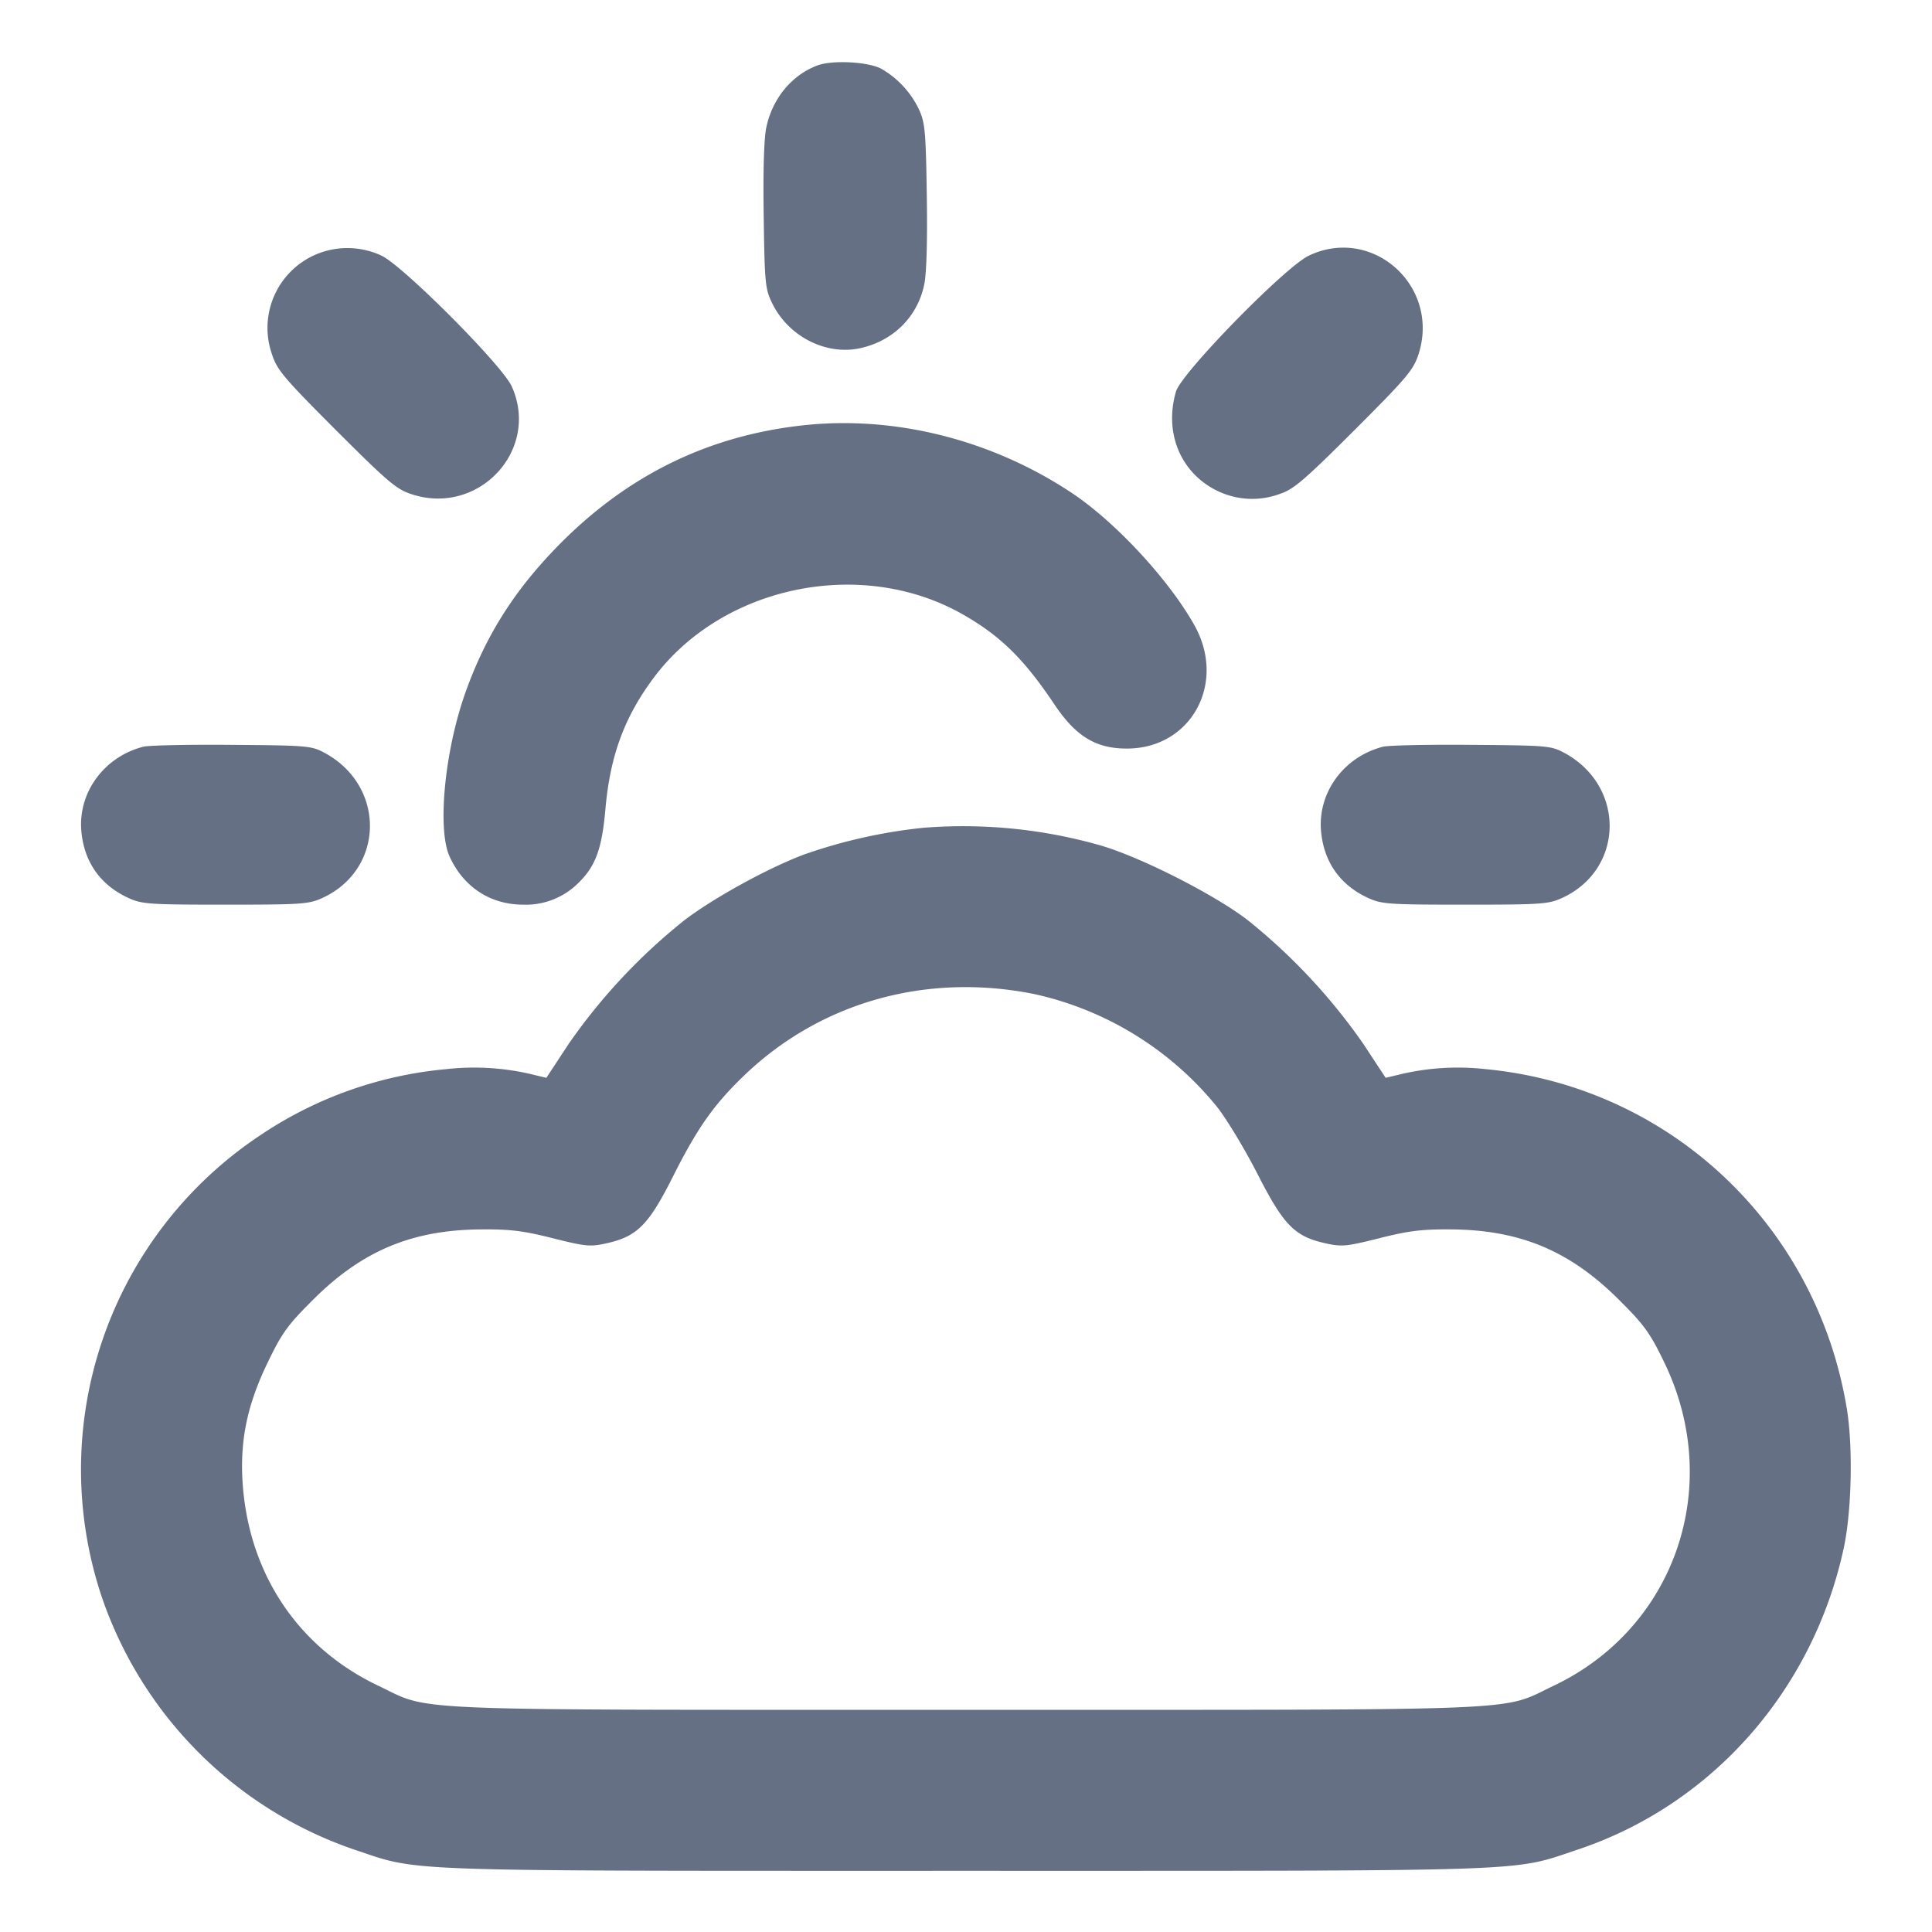 <svg width="24" height="24" fill="none" xmlns="http://www.w3.org/2000/svg"><path d="M10.154.813c-.32.12-.56.412-.635.772-.029.139-.041.545-.032 1.107.012.836.019.899.107 1.078.2.408.662.645 1.083.557.414-.087.72-.388.804-.792.029-.139.041-.545.032-1.107-.012-.798-.022-.906-.097-1.068a1.158 1.158 0 0 0-.47-.507c-.168-.087-.607-.109-.792-.04M3.92 3.163a.992.992 0 0 0-.54 1.242c.063.192.148.292.795.94.648.647.748.732.94.795.833.272 1.597-.551 1.242-1.34-.116-.26-1.346-1.495-1.617-1.624a1.002 1.002 0 0 0-.82-.013m12.34.012c-.296.14-1.586 1.459-1.652 1.69-.151.52.064 1.023.53 1.24a.99.99 0 0 0 .765.029c.168-.056.303-.172.922-.79.647-.647.732-.747.795-.939.276-.845-.565-1.606-1.36-1.23M9.981 5.283c-1.165.126-2.159.607-3.005 1.453-.566.567-.933 1.138-1.19 1.855-.261.724-.357 1.707-.201 2.049.173.38.507.598.915.598a.923.923 0 0 0 .697-.282c.204-.203.281-.419.324-.906.057-.654.232-1.134.591-1.619.854-1.156 2.588-1.516 3.848-.799.468.267.759.552 1.14 1.121.265.395.515.547.9.546.797-.001 1.24-.812.838-1.531-.321-.573-.992-1.295-1.538-1.654-.993-.655-2.188-.953-3.319-.831M1.78 9.276c-.492.126-.819.579-.768 1.064.038.377.242.66.588.817.166.075.259.081 1.2.081s1.034-.006 1.2-.081c.781-.354.797-1.396.028-1.807-.16-.086-.217-.09-1.148-.097-.539-.005-1.034.006-1.1.023m15.4 0c-.492.126-.819.579-.768 1.064.038.377.242.66.588.817.166.075.259.081 1.2.081s1.034-.006 1.2-.081c.781-.354.797-1.396.028-1.807-.16-.086-.217-.09-1.148-.097-.539-.005-1.034.006-1.1.023m-5.709 1.007a6.472 6.472 0 0 0-1.488.334c-.444.168-1.1.527-1.473.808a7.232 7.232 0 0 0-1.446 1.543l-.277.421-.143-.034a3.096 3.096 0 0 0-1.097-.074 4.931 4.931 0 0 0-2.313.821 4.985 4.985 0 0 0-1.971 5.732A5.036 5.036 0 0 0 4.4 22.976c.832.278.432.264 7.6.264 7.168 0 6.768.014 7.6-.264 1.667-.557 2.92-1.976 3.303-3.742.099-.457.117-1.258.039-1.734-.375-2.283-2.204-4.002-4.489-4.219a3.096 3.096 0 0 0-1.097.074l-.143.034-.277-.421a7.316 7.316 0 0 0-1.447-1.546c-.428-.324-1.338-.783-1.829-.923a6.218 6.218 0 0 0-2.189-.216m1.369 2.064a4.04 4.04 0 0 1 2.28 1.405c.121.154.347.529.502.833.323.634.46.774.84.859.207.046.259.041.671-.062.362-.092.531-.113.887-.11.856.005 1.477.263 2.085.868.321.319.39.414.568.782.744 1.534.141 3.299-1.373 4.019-.673.32-.162.299-7.3.299s-6.627.021-7.3-.299c-.997-.474-1.611-1.392-1.686-2.521-.035-.529.058-.972.313-1.498.178-.368.247-.463.568-.782.608-.605 1.229-.863 2.085-.868.356-.003.525.018.887.11.412.103.464.108.671.062.378-.085.52-.228.823-.831.3-.597.502-.885.876-1.246.948-.915 2.264-1.287 3.603-1.02" fill="#667085" fill-rule="evenodd"/></svg>